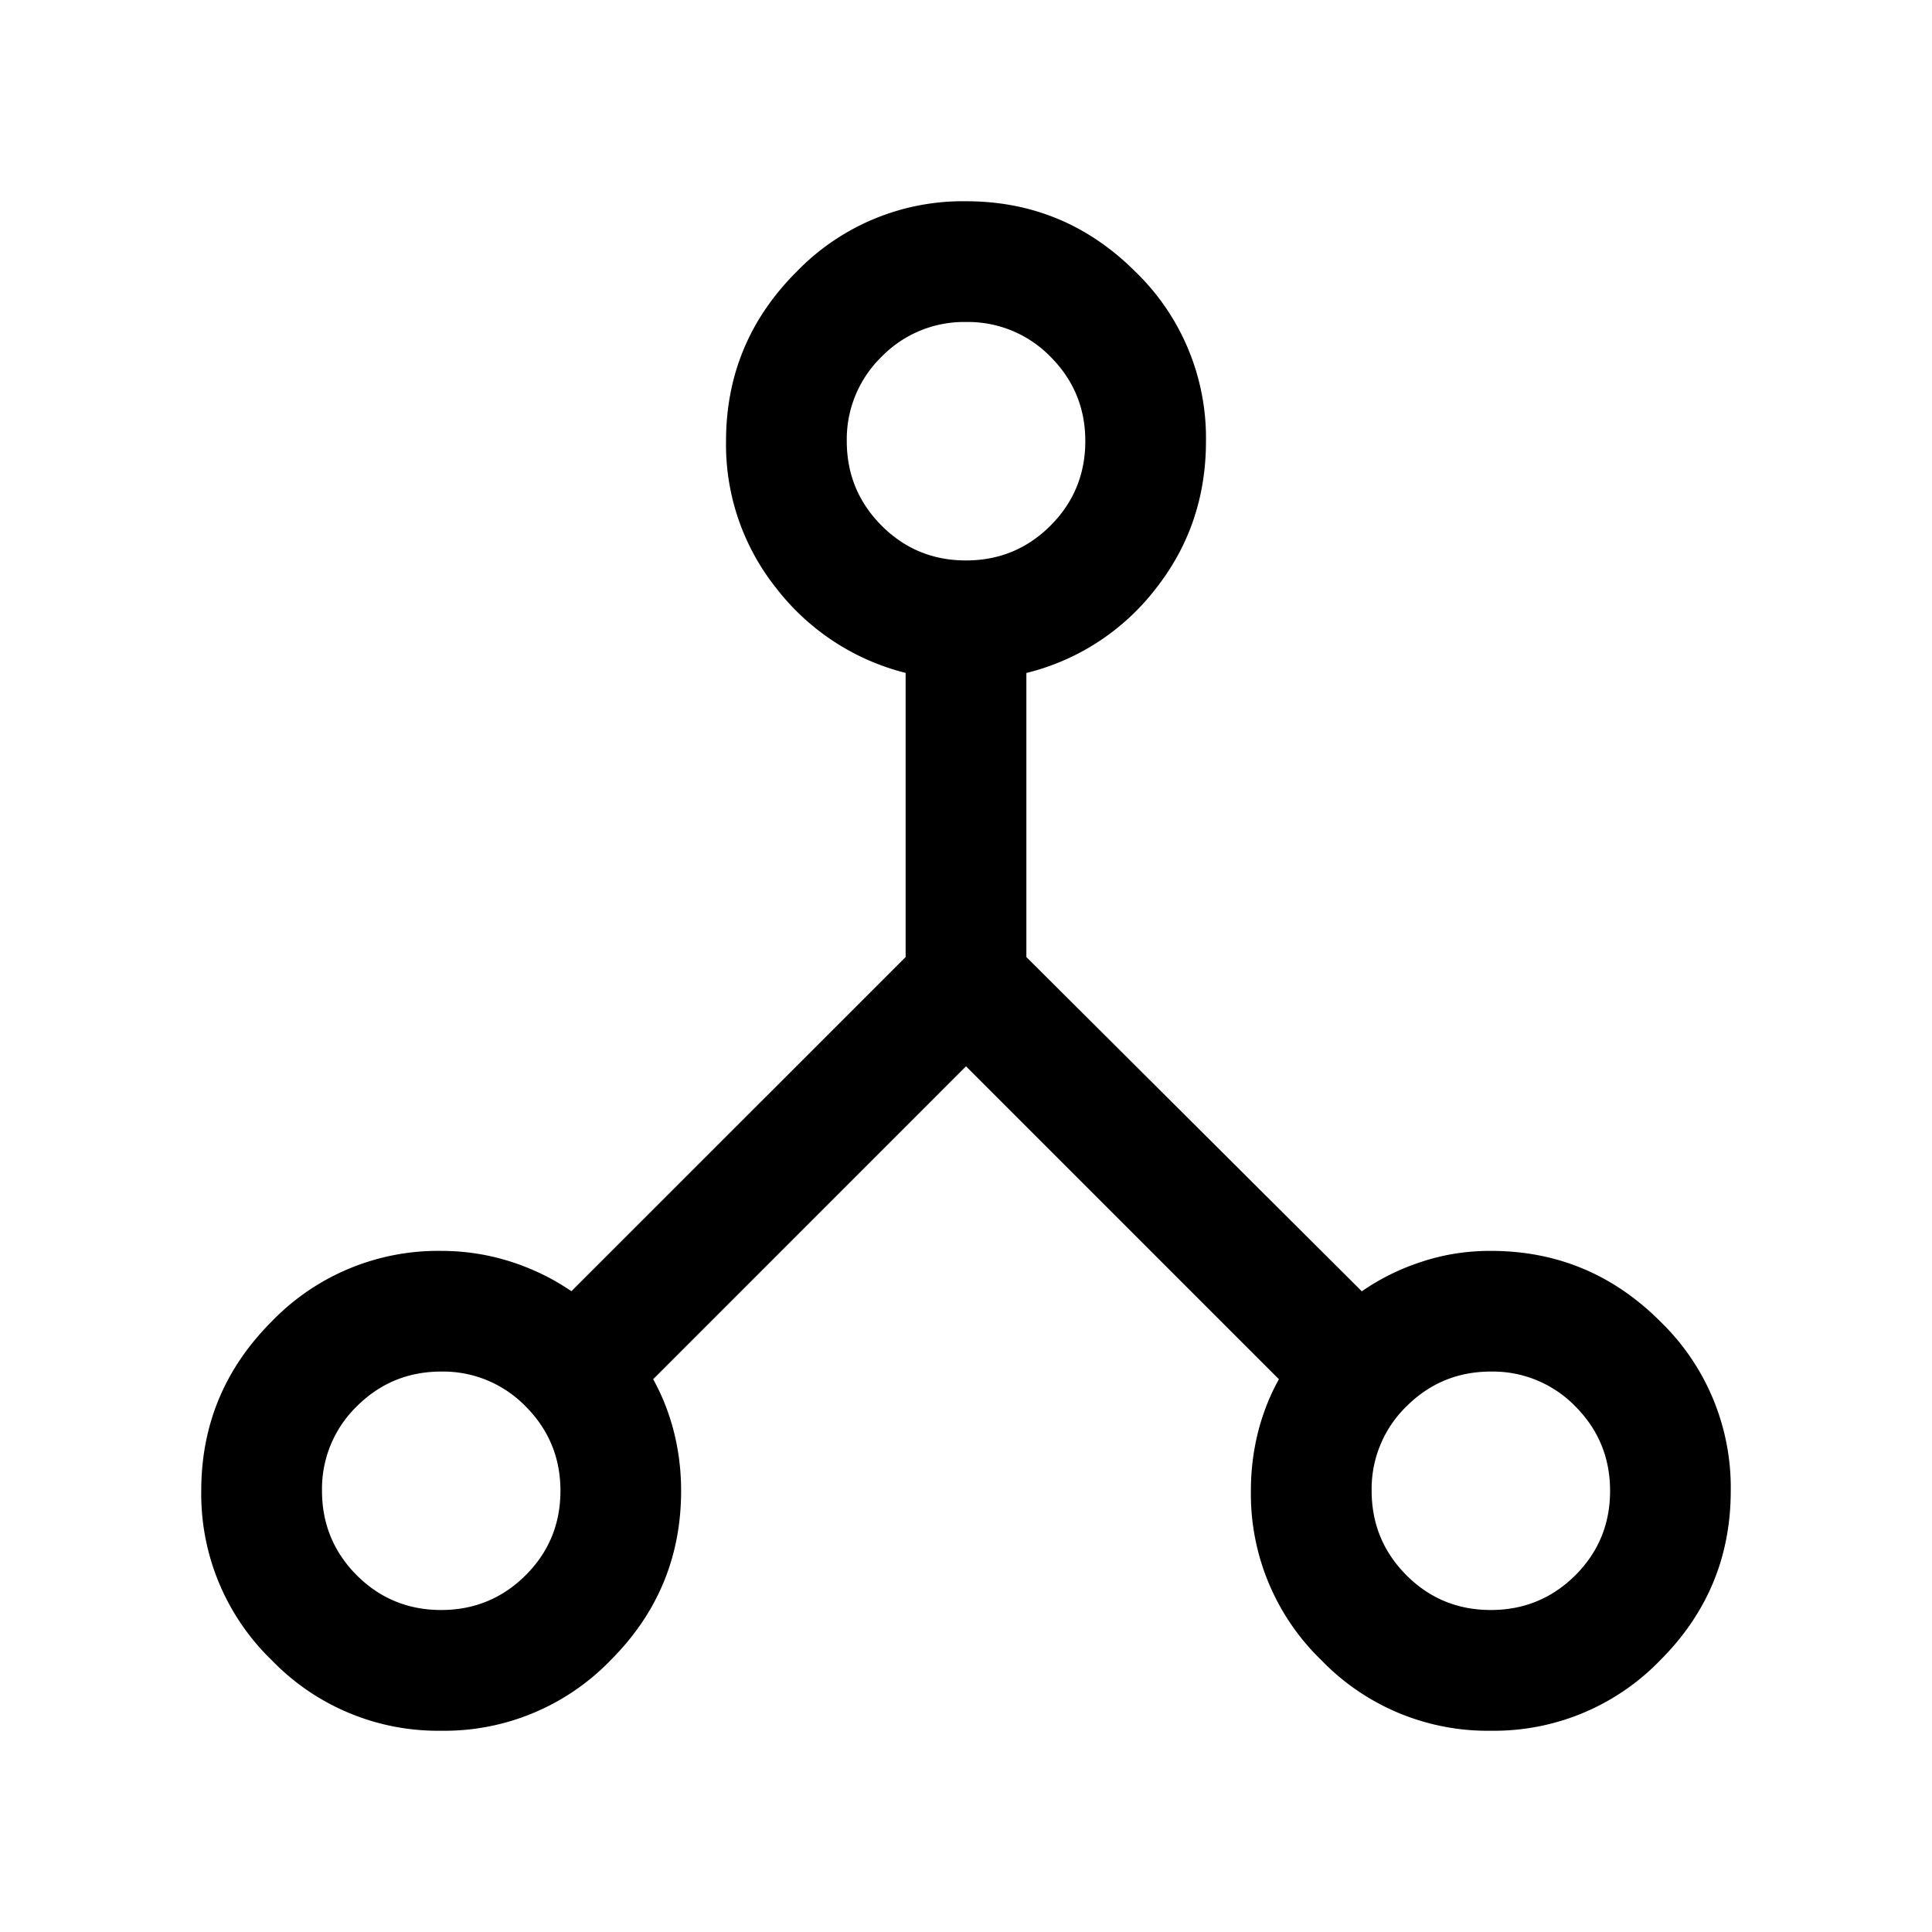 <svg xmlns="http://www.w3.org/2000/svg" width="24" height="24" viewBox="0 0 24 24" fill='currentColor'><path d="M5.48 21.5a2.87 2.87 0 0 1-2.104-.876 2.87 2.87 0 0 1-.876-2.105q0-1.228.876-2.104a2.87 2.87 0 0 1 2.105-.876q.44 0 .855.131.415.132.762.37l4.152-4.151v-3.53a2.93 2.93 0 0 1-1.598-1.041 2.86 2.86 0 0 1-.633-1.837q0-1.23.876-2.105A2.87 2.87 0 0 1 12 2.5q1.229 0 2.105.876a2.87 2.87 0 0 1 .876 2.105q0 1.043-.628 1.837A2.9 2.9 0 0 1 12.75 8.36v3.529l4.167 4.152q.347-.24.753-.37.405-.133.85-.132 1.228 0 2.104.876a2.87 2.87 0 0 1 .876 2.104q0 1.23-.876 2.105a2.87 2.87 0 0 1-2.105.876 2.87 2.87 0 0 1-2.104-.876 2.87 2.87 0 0 1-.876-2.105q0-.373.088-.726.089-.352.26-.66L12 13.246l-3.886 3.887q.17.307.259.66.088.352.088.726 0 1.23-.876 2.105a2.87 2.87 0 0 1-2.104.876M18.519 20q.616 0 1.05-.431.432-.432.432-1.049 0-.615-.431-1.049a1.43 1.43 0 0 0-1.049-.433q-.615 0-1.049.432a1.43 1.43 0 0 0-.433 1.048q0 .616.432 1.05.432.432 1.048.432m-6.52-13.038q.618 0 1.05-.432t.433-1.048-.432-1.05A1.43 1.43 0 0 0 12.001 4a1.43 1.43 0 0 0-1.049.431 1.43 1.43 0 0 0-.433 1.049q0 .615.432 1.049.431.433 1.048.433M5.48 20q.615 0 1.049-.431.433-.432.433-1.049 0-.615-.432-1.049a1.43 1.43 0 0 0-1.048-.433q-.616 0-1.05.432A1.43 1.43 0 0 0 4 18.518q0 .616.431 1.05Q4.864 20 5.48 20"/></svg>
